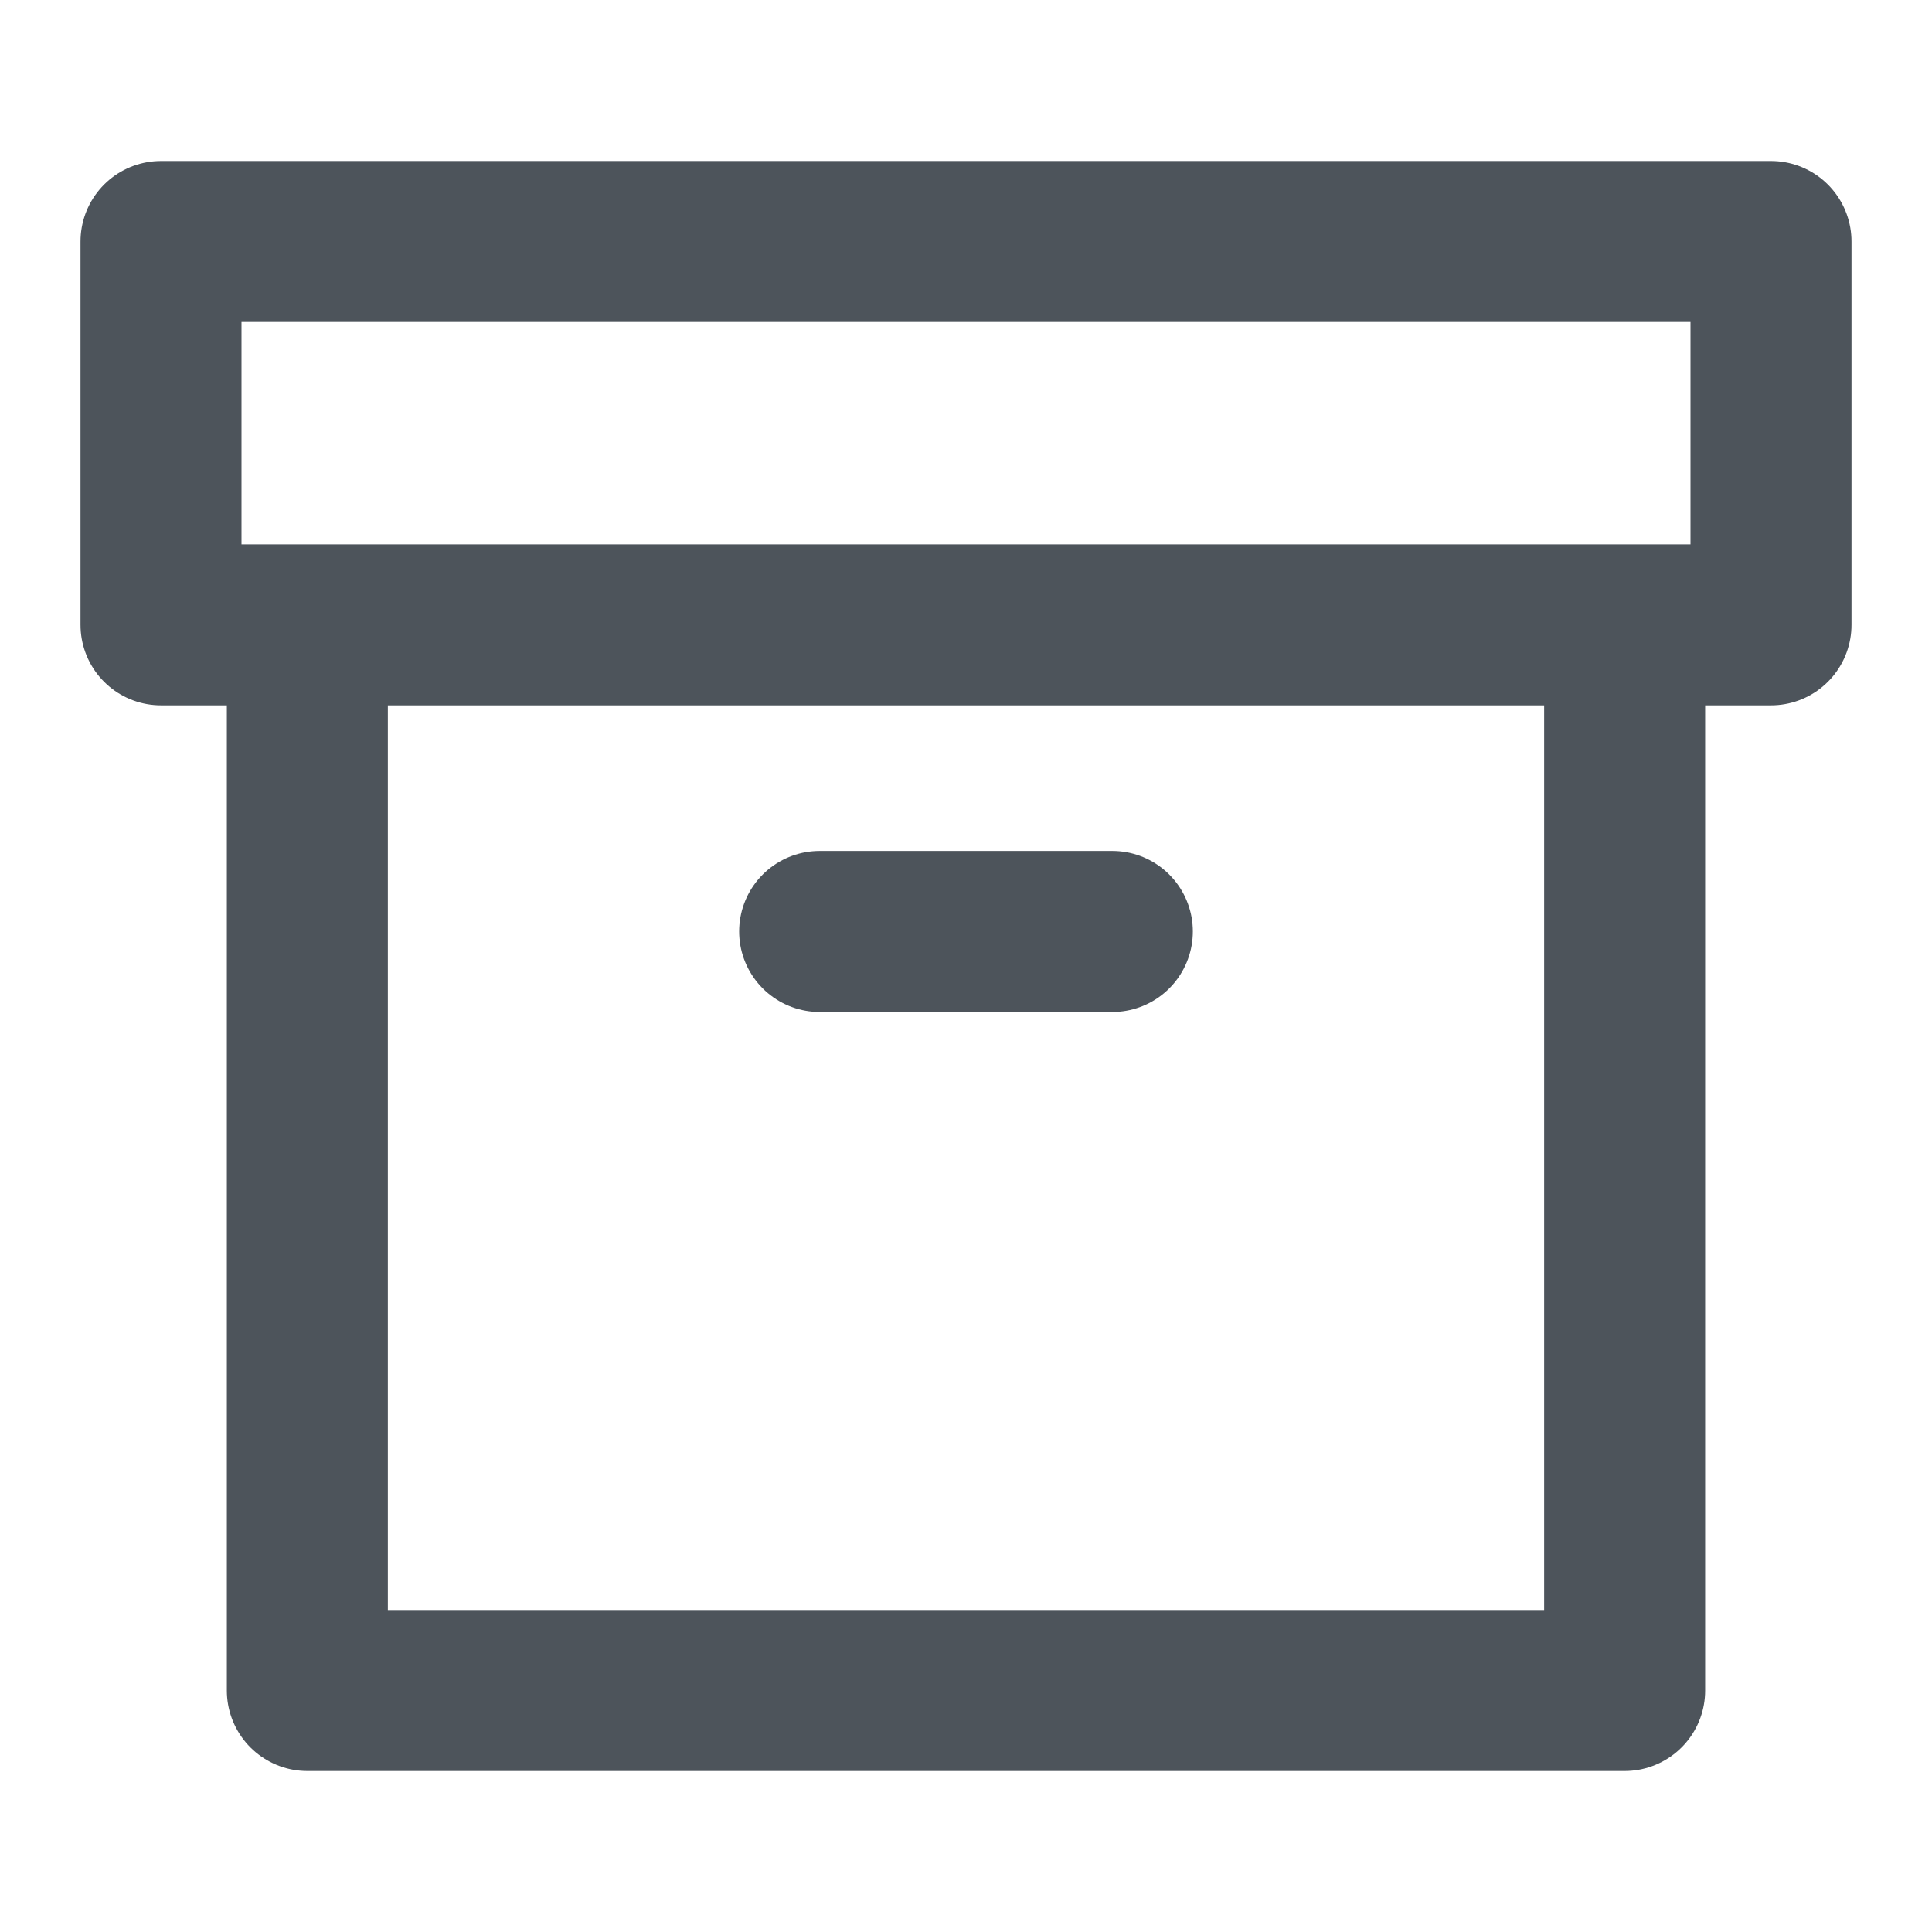 <svg width="24" height="24" viewBox="0 0 24 24" fill="none" xmlns="http://www.w3.org/2000/svg">
<path d="M20.182 7.762V21H3.818V7.762M10.182 11.571H13.818M2 3H22V7.762H2V3Z" stroke="#4D545B" stroke-width="2" stroke-linecap="round" stroke-linejoin="round"/>
</svg>
